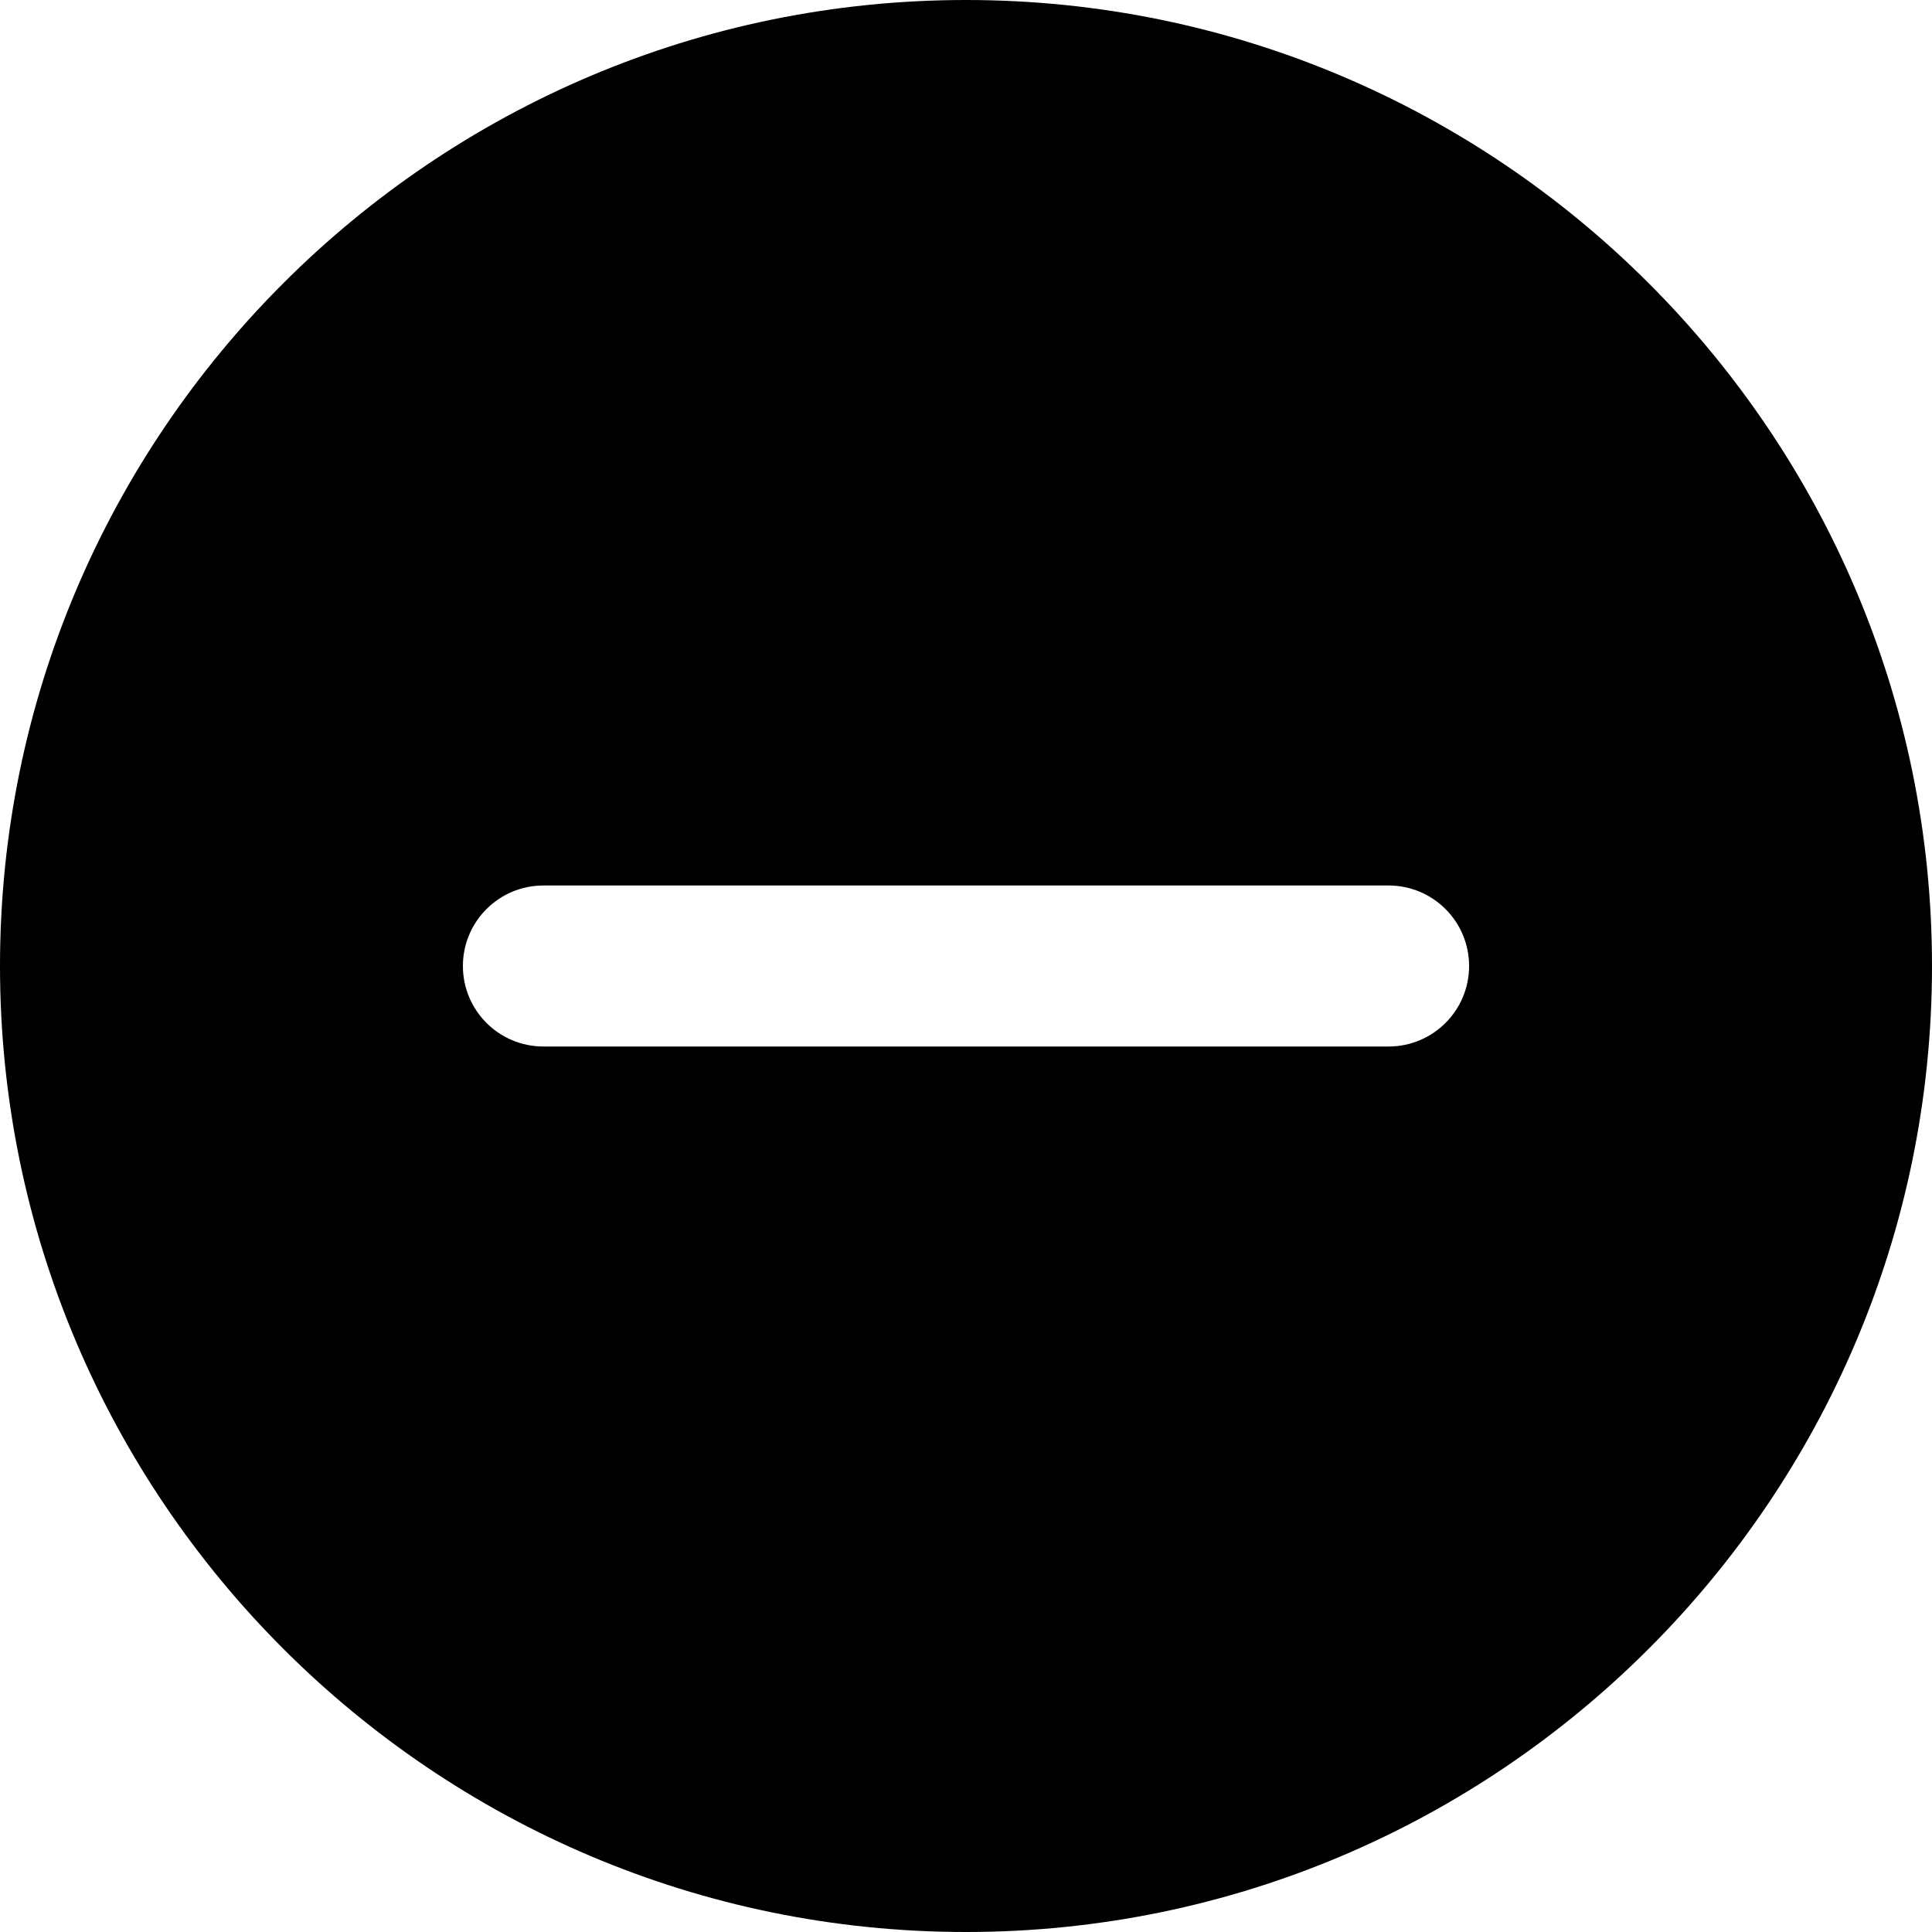 <?xml version="1.0" encoding="UTF-8"?>
<svg width="30px" height="30px" viewBox="0 0 30 30" version="1.1" xmlns="http://www.w3.org/2000/svg" xmlns:xlink="http://www.w3.org/1999/xlink">
    <!-- Generator: Sketch 64 (93537) - https://sketch.com -->
    <title>1828899</title>
    <desc>Created with Sketch.</desc>
    <g id="Page-1" stroke="none" stroke-width="1" fill="none" fill-rule="evenodd">
        <g id="Treasury--stake-unstake-claim" transform="translate(-549, -590)" fill="#000000" fill-rule="nonzero">
            <g id="Group-19" transform="translate(387, 333)">
                <g id="Group-16" transform="translate(28, 249)">
                    <g id="Group-14" transform="translate(134, 8)">
                        <g id="1828899">
                            <path d="M15,0 C6.729,0 0,6.729 0,15 C0,23.271 6.729,30 15,30 C23.271,30 30,23.271 30,15 C30,6.729 23.271,0 15,0 Z M21.562,16.25 L8.438,16.25 C7.747,16.25 7.188,15.69 7.188,15 C7.188,14.31 7.747,13.75 8.438,13.75 L21.562,13.75 C22.253,13.75 22.812,14.31 22.812,15 C22.812,15.69 22.253,16.25 21.562,16.25 Z" id="Shape"></path>
                        </g>
                    </g>
                </g>
            </g>
        </g>
    </g>
</svg>